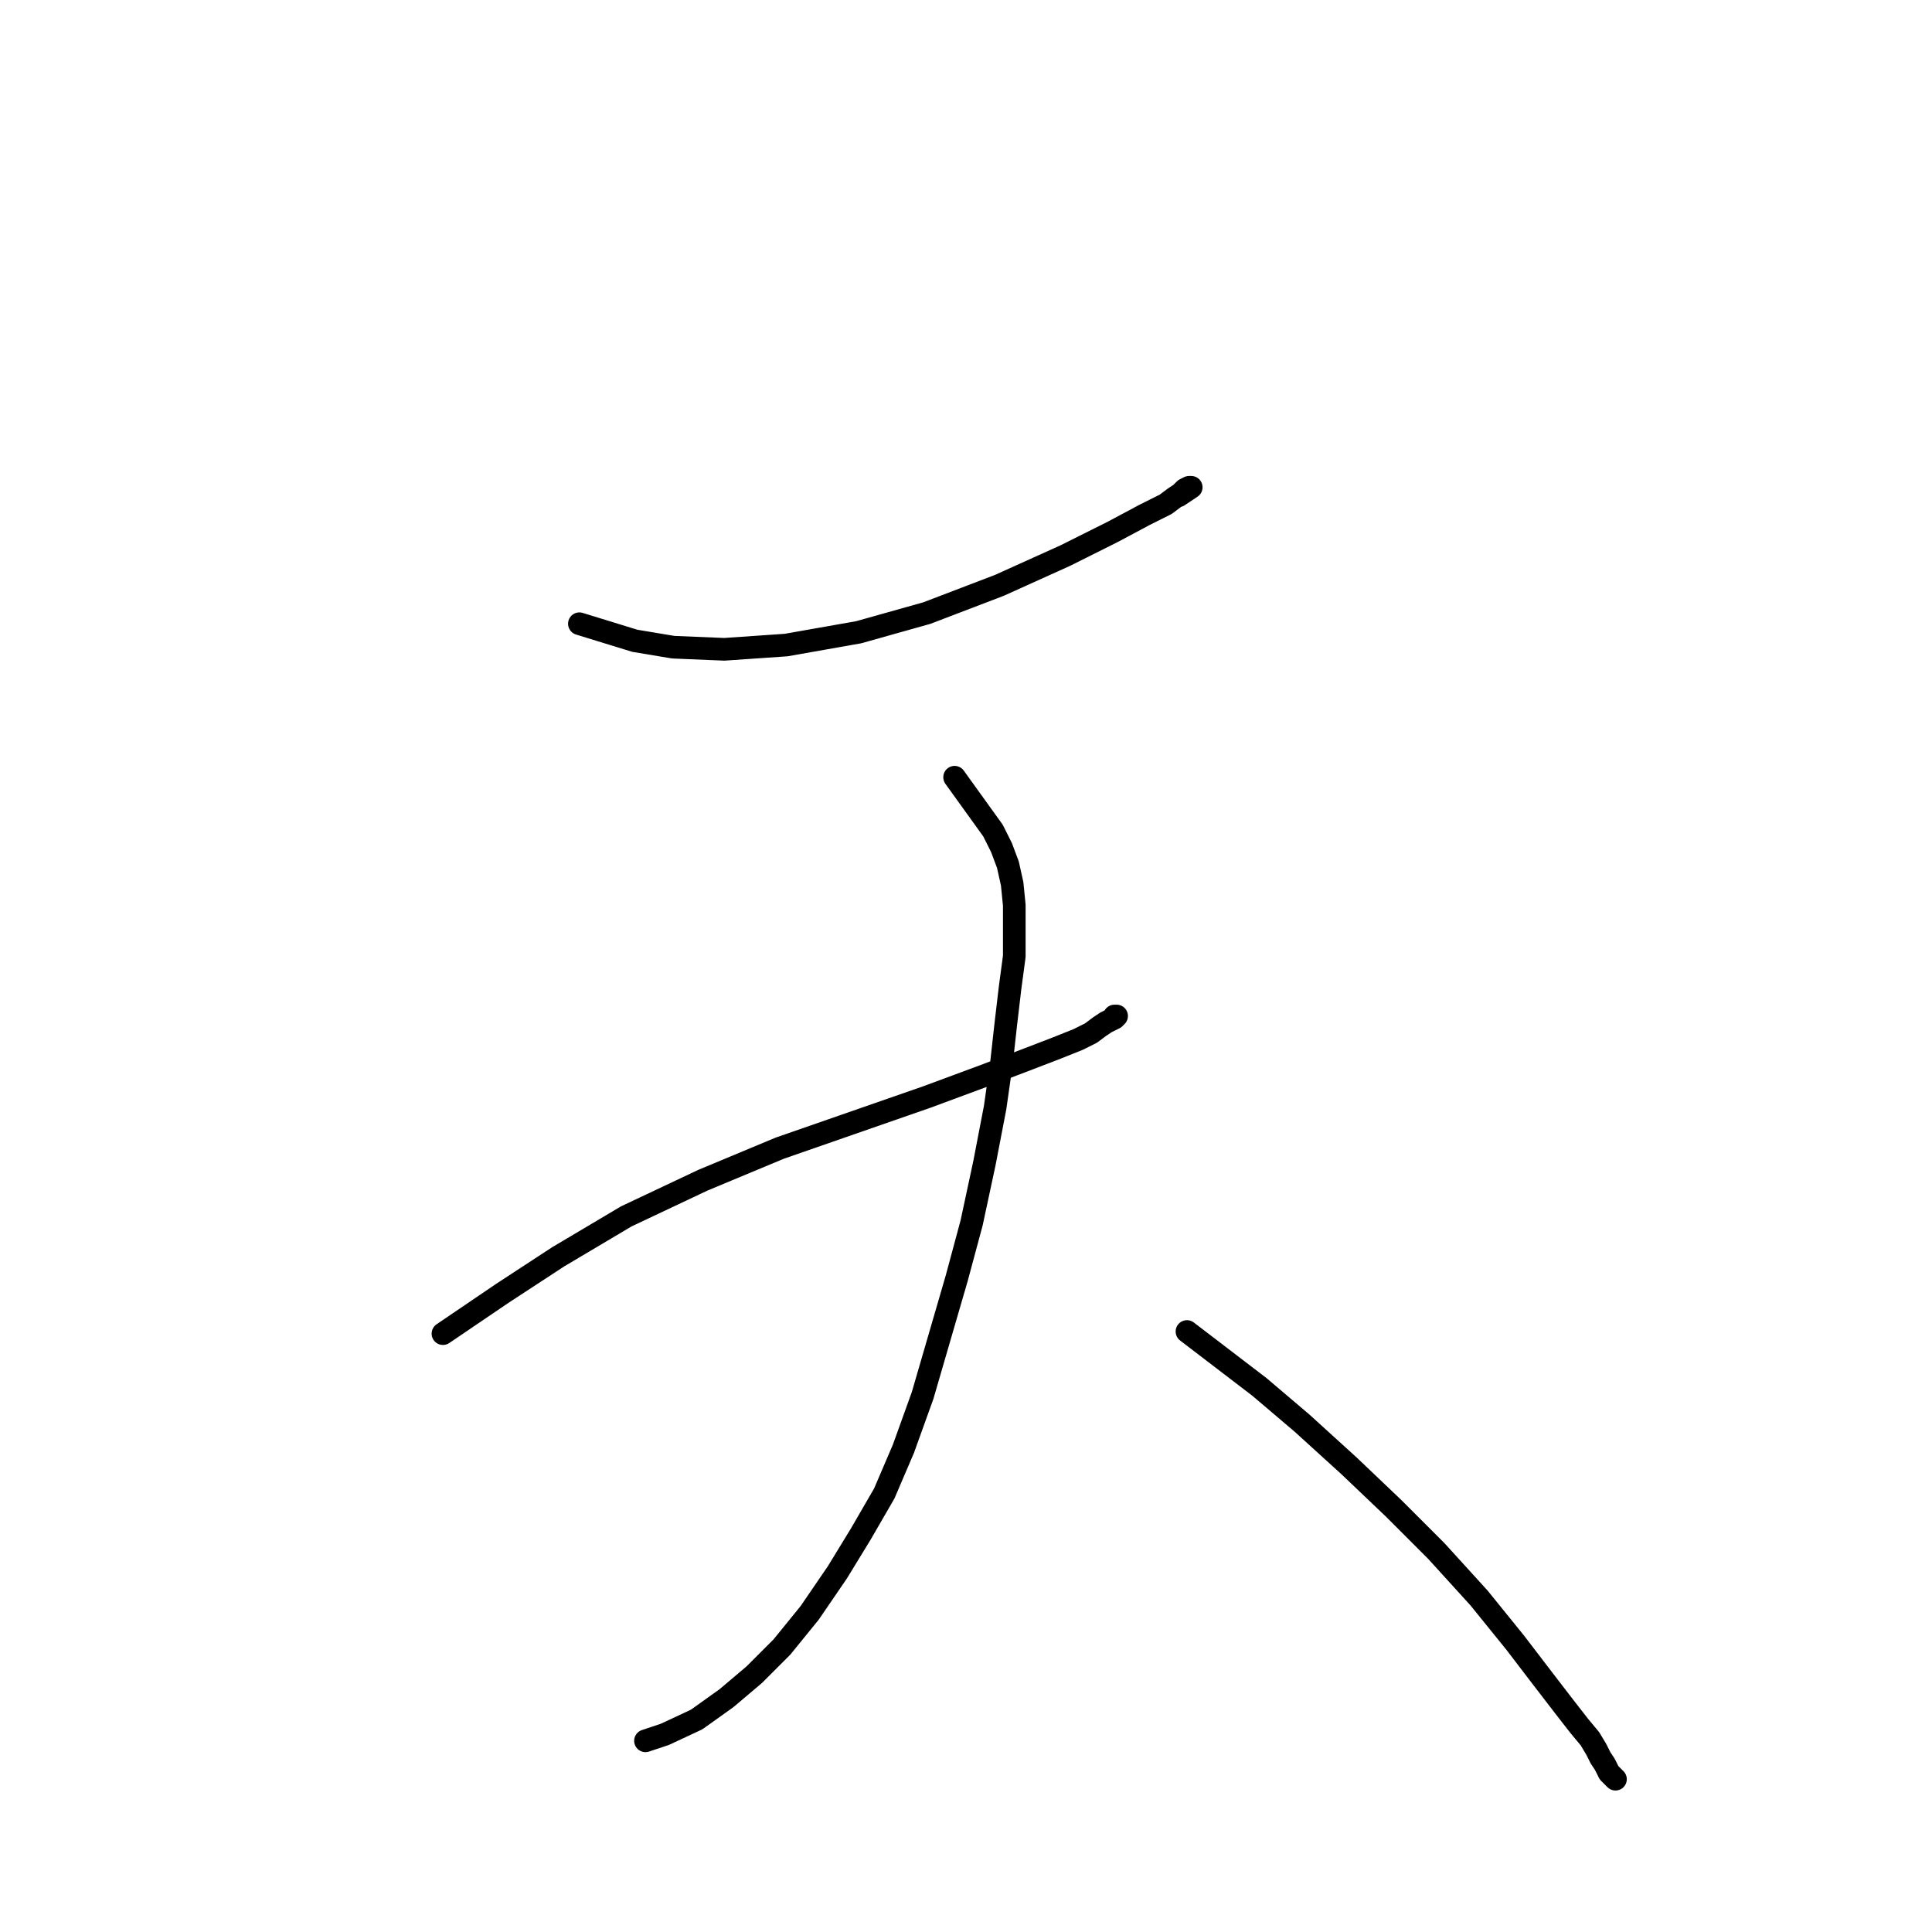<?xml version="1.0" standalone="no"?>
    <svg width="256" height="256" xmlns="http://www.w3.org/2000/svg" version="1.1">
    <polyline stroke="black" stroke-width="3" stroke-linecap="round" fill="transparent" stroke-linejoin="round" points="76.772 82.647 84.116 84.907 89.201 85.755 95.981 86.037 104.173 85.472 113.777 83.777 122.816 81.235 132.421 77.563 141.178 73.608 147.392 70.501 151.629 68.241 154.454 66.828 155.584 65.981 156.432 65.416 156.997 64.851 157.561 64.568 157.844 64.568 156.149 65.698 156.149 65.698 " />
        <polyline stroke="black" stroke-width="3" stroke-linecap="round" fill="transparent" stroke-linejoin="round" points="58.693 176.714 66.603 171.346 73.947 166.544 82.986 161.177 93.156 156.375 103.325 152.138 122.816 145.358 130.443 142.533 136.375 140.273 140.048 138.861 142.872 137.731 144.567 136.884 145.697 136.036 146.545 135.471 147.11 135.189 147.675 134.906 147.957 134.624 147.675 134.624 147.675 134.624 " />
        <polyline stroke="black" stroke-width="3" stroke-linecap="round" fill="transparent" stroke-linejoin="round" points="126.489 102.986 131.573 110.048 132.703 112.308 133.551 114.568 134.116 117.11 134.398 119.935 134.398 123.042 134.398 126.714 133.833 130.952 133.268 135.754 132.703 140.838 131.856 146.77 130.443 154.115 128.748 162.024 126.771 169.369 122.251 184.905 119.709 191.967 117.167 197.9 114.059 203.267 110.952 208.351 107.28 213.719 103.608 218.238 99.935 221.911 96.263 225.018 92.308 227.843 88.071 229.82 85.529 230.667 85.529 230.667 " />
        <polyline stroke="black" stroke-width="3" stroke-linecap="round" fill="transparent" stroke-linejoin="round" points="157.279 176.431 166.883 183.776 172.533 188.578 178.748 194.227 184.68 199.877 190.329 205.527 195.979 211.741 200.781 217.673 204.453 222.475 207.278 226.148 209.256 228.69 210.668 230.385 211.516 231.797 212.08 232.927 212.645 233.775 212.928 234.34 213.21 234.905 213.493 235.187 213.775 235.47 214.058 235.752 214.058 235.752 " />
        </svg>
